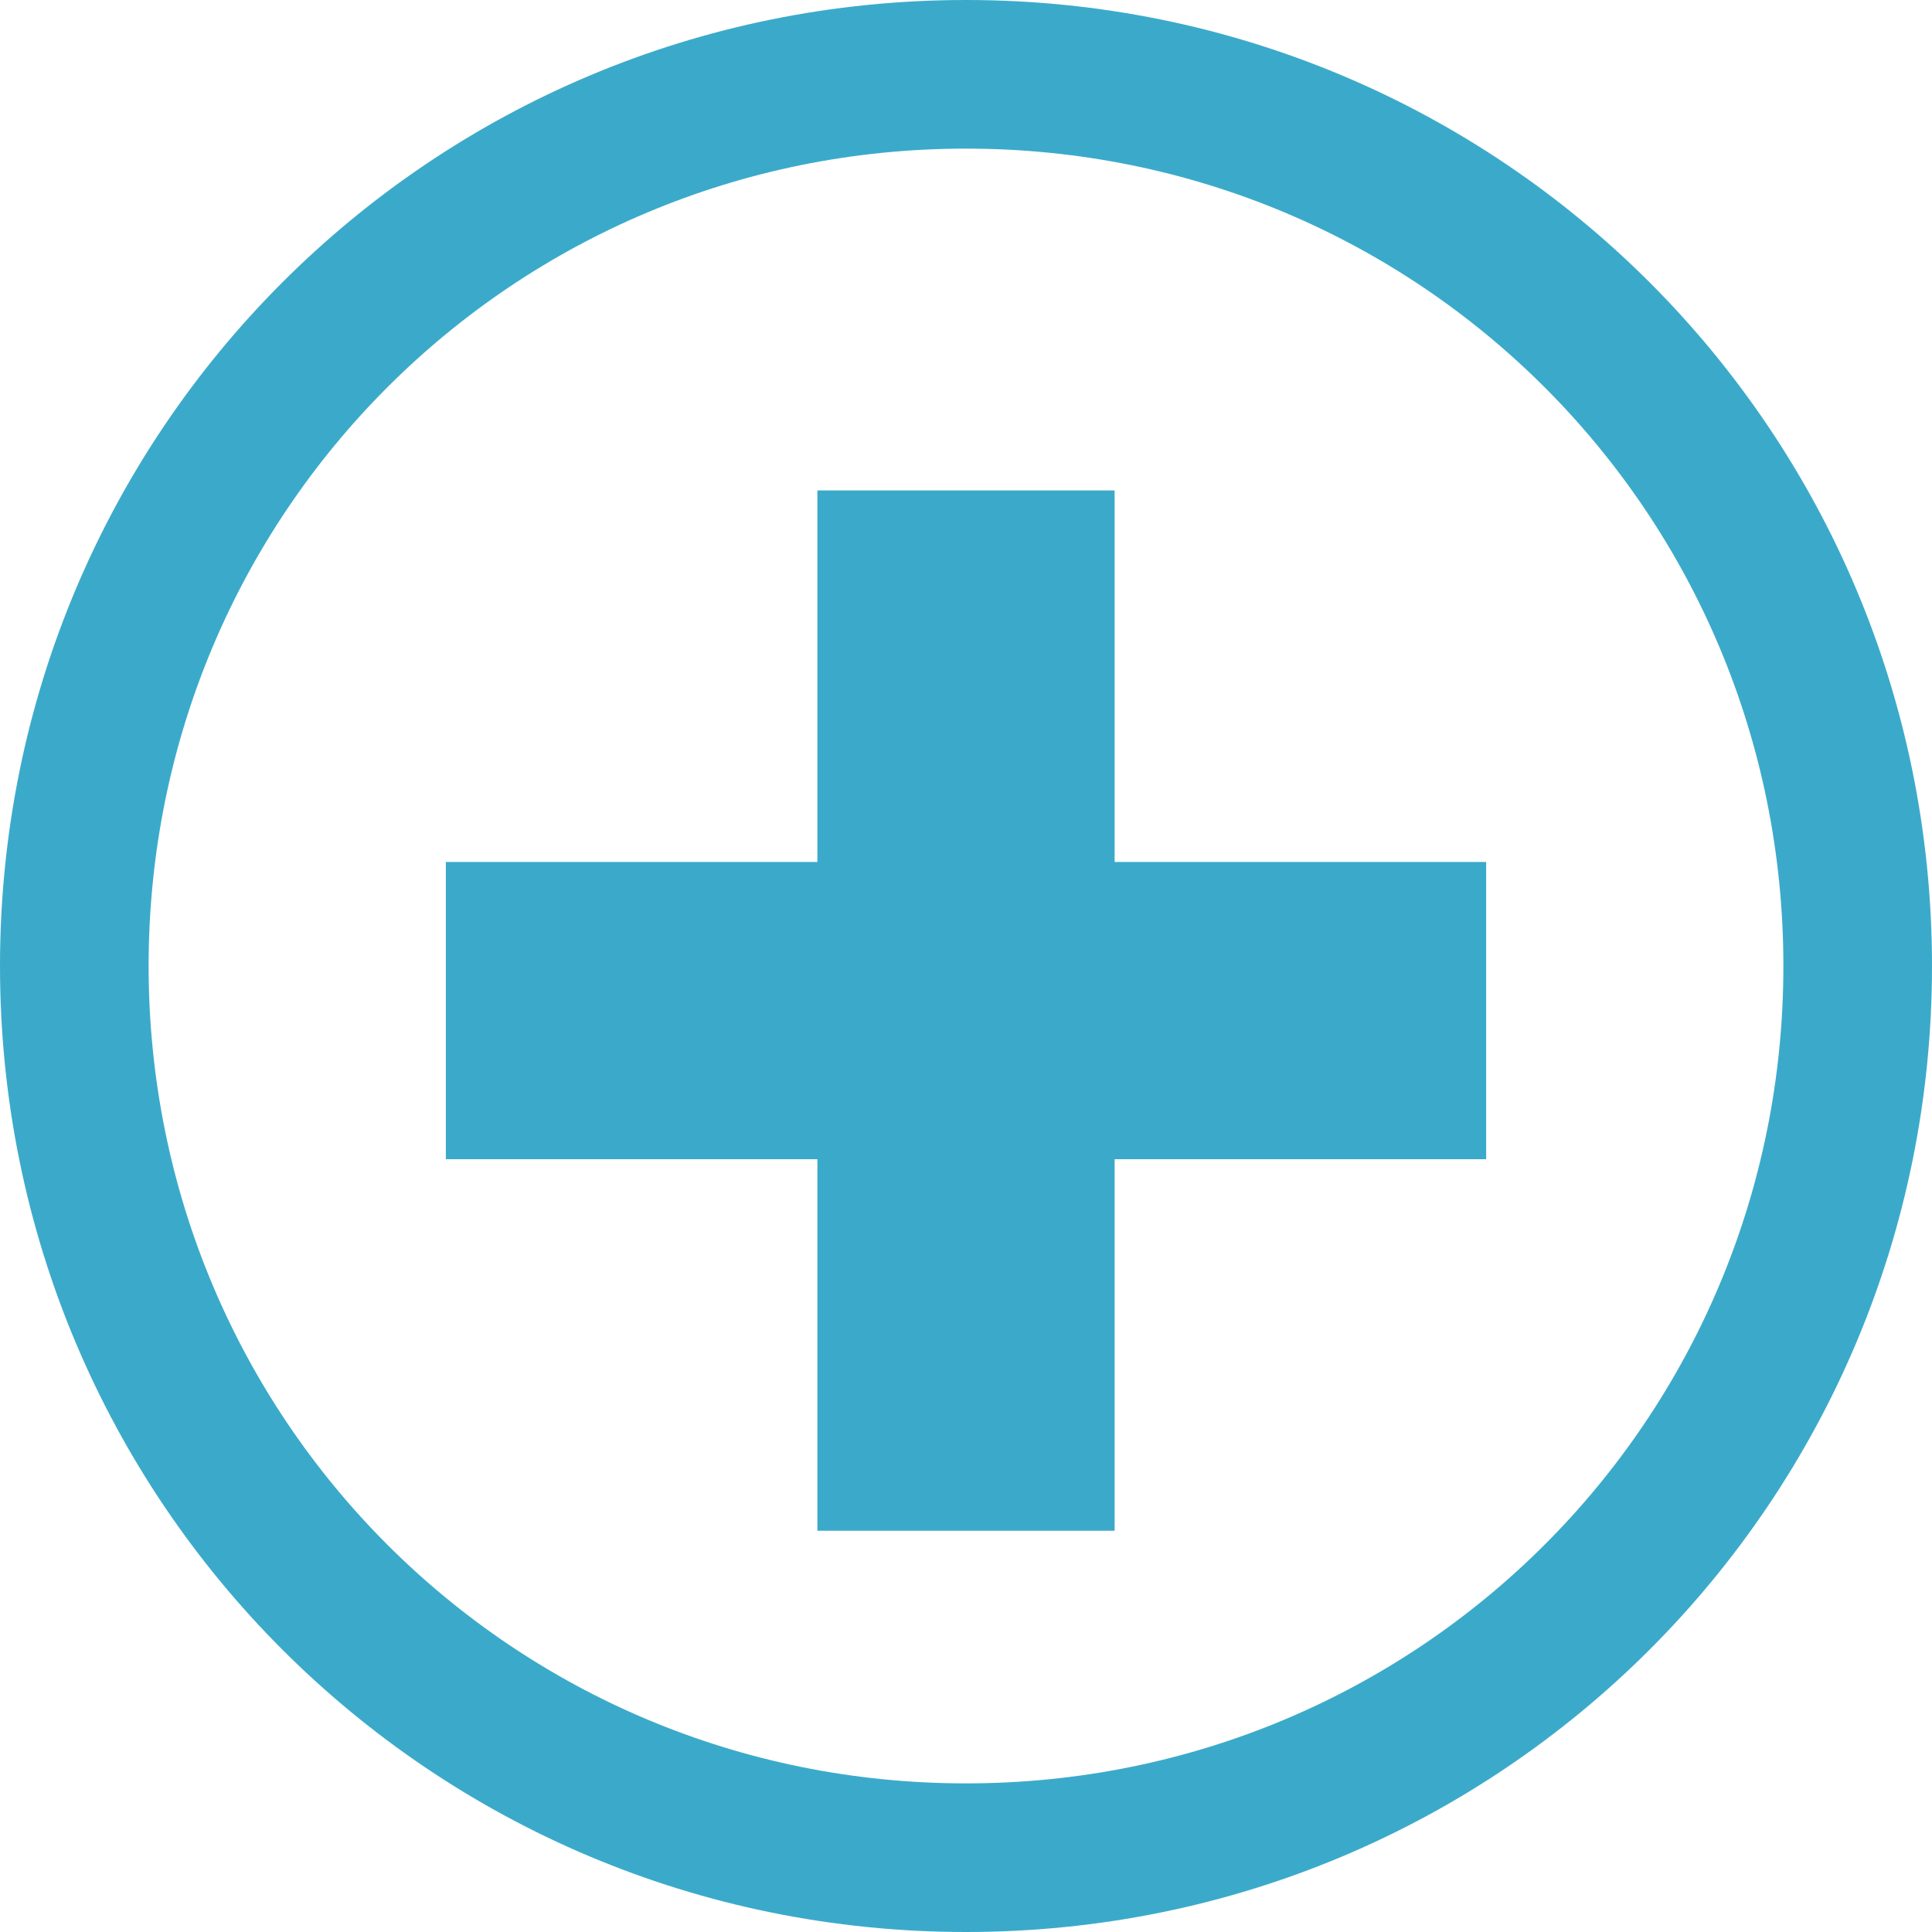 <?xml version="1.0" encoding="utf-8"?>
<!-- Generator: Adobe Illustrator 18.1.0, SVG Export Plug-In . SVG Version: 6.00 Build 0)  -->
<svg version="1.1" id="Layer_1" xmlns="http://www.w3.org/2000/svg" xmlns:xlink="http://www.w3.org/1999/xlink" x="0px" y="0px"
	 viewBox="0 0 26 26" enable-background="new 0 0 26 26" xml:space="preserve">
<path fill="#3BAACA" d="M13,0C5.8,0,0,5.8,0,13s5.8,13,13,13c7.2,0,13-5.8,13-13S20.2,0,13,0z M13,24C6.9,24,2,19.1,2,13S6.9,2,13,2
	c6.1,0,11,4.9,11,11S19.1,24,13,24z"/>
<polygon fill="#3BAACA" points="20,11.6 15,11.6 15,6.6 11,6.6 11,11.6 6,11.6 6,15.6 11,15.6 11,20.6 15,20.6 15,15.6 20,15.6 "/>
</svg>
